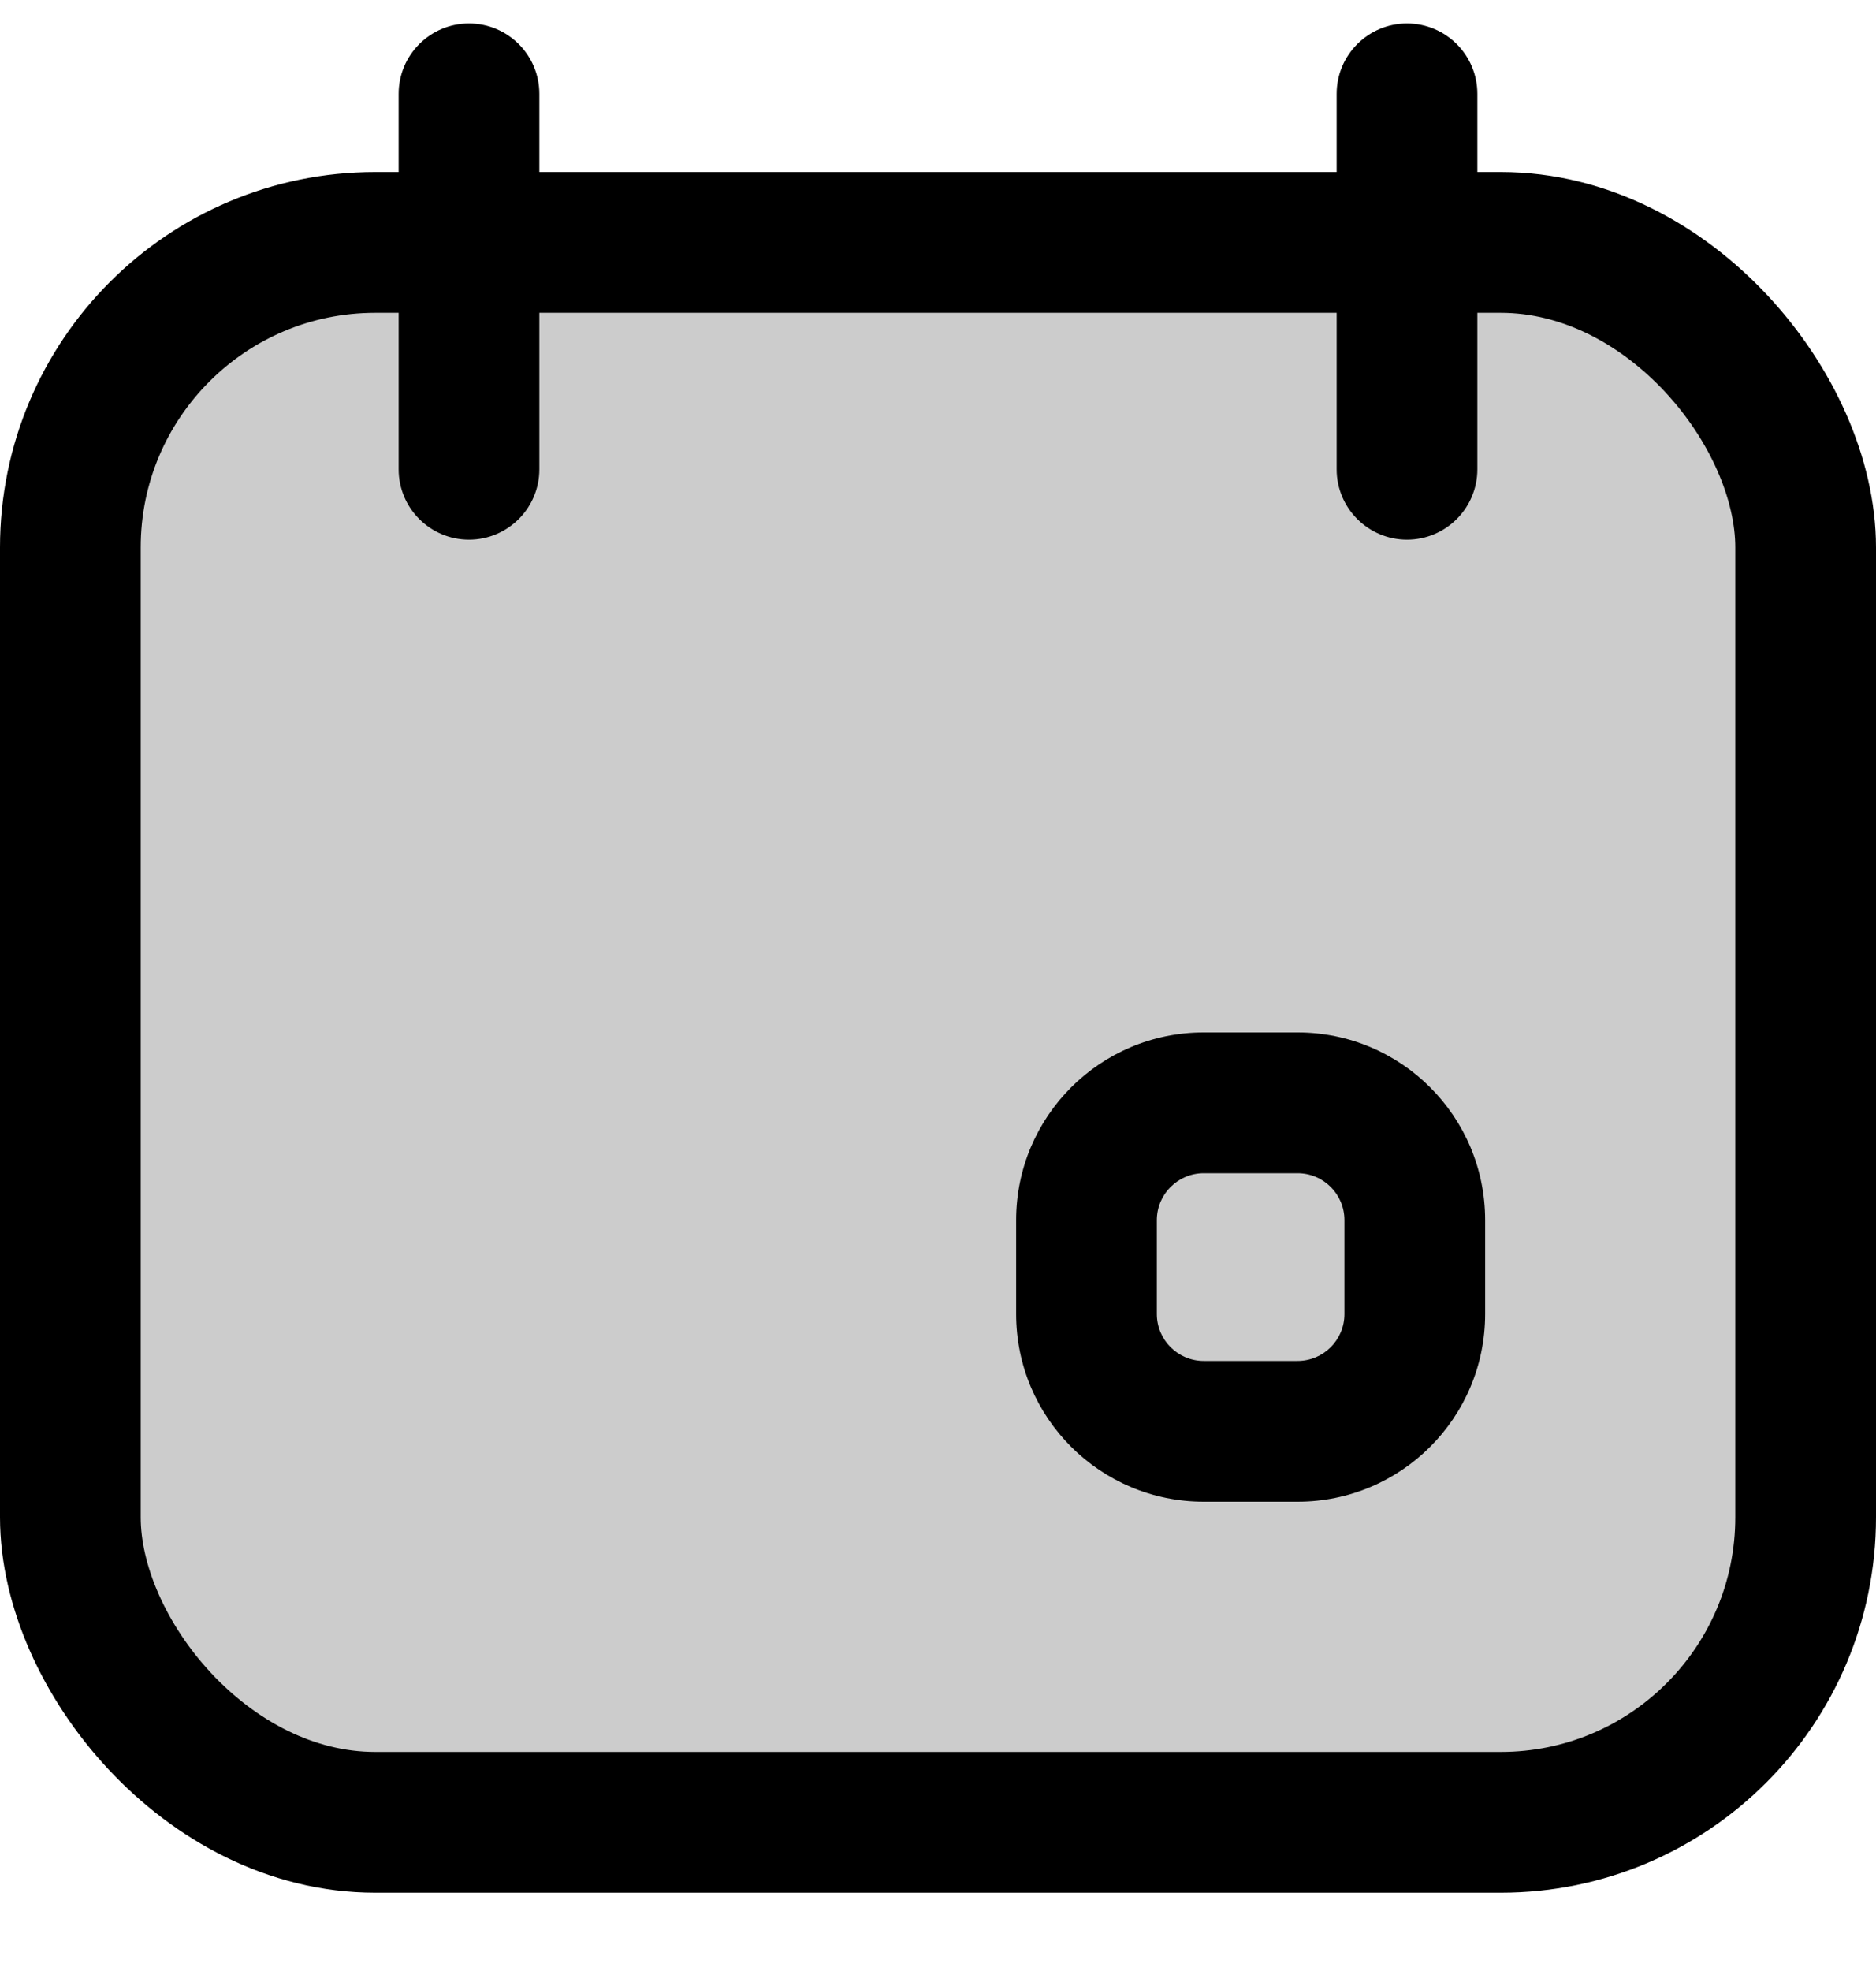 <svg xmlns="http://www.w3.org/2000/svg" width="20" height="21" viewBox="0 0 20 21" fill="none" class="site-nav-dropdown-icon">
<rect x="0.75" y="2.583" width="18.5" height="16.833" rx="3.25" fill="currentColor" fill-opacity="0.2" stroke="currentColor" stroke-width="1.5"></rect>
<path fill-rule="evenodd" clip-rule="evenodd" d="M5 0.25C5.414 0.25 5.75 0.586 5.75 1V5C5.75 5.414 5.414 5.75 5 5.75C4.586 5.75 4.25 5.414 4.25 5V1C4.25 0.586 4.586 0.25 5 0.25ZM15 0.25C15.414 0.25 15.75 0.586 15.75 1V5C15.75 5.414 15.414 5.75 15 5.75C14.586 5.75 14.25 5.414 14.25 5V1C14.25 0.586 14.586 0.25 15 0.25ZM12.833 12.5H13.833C14.11 12.5 14.333 12.724 14.333 13V14C14.333 14.276 14.11 14.5 13.833 14.5H12.833C12.557 14.5 12.333 14.276 12.333 14V13C12.333 12.724 12.557 12.5 12.833 12.5ZM10.833 13C10.833 11.895 11.729 11 12.833 11H13.833C14.938 11 15.833 11.895 15.833 13V14C15.833 15.105 14.938 16 13.833 16H12.833C11.729 16 10.833 15.105 10.833 14V13Z" fill="currentColor"></path>
</svg>